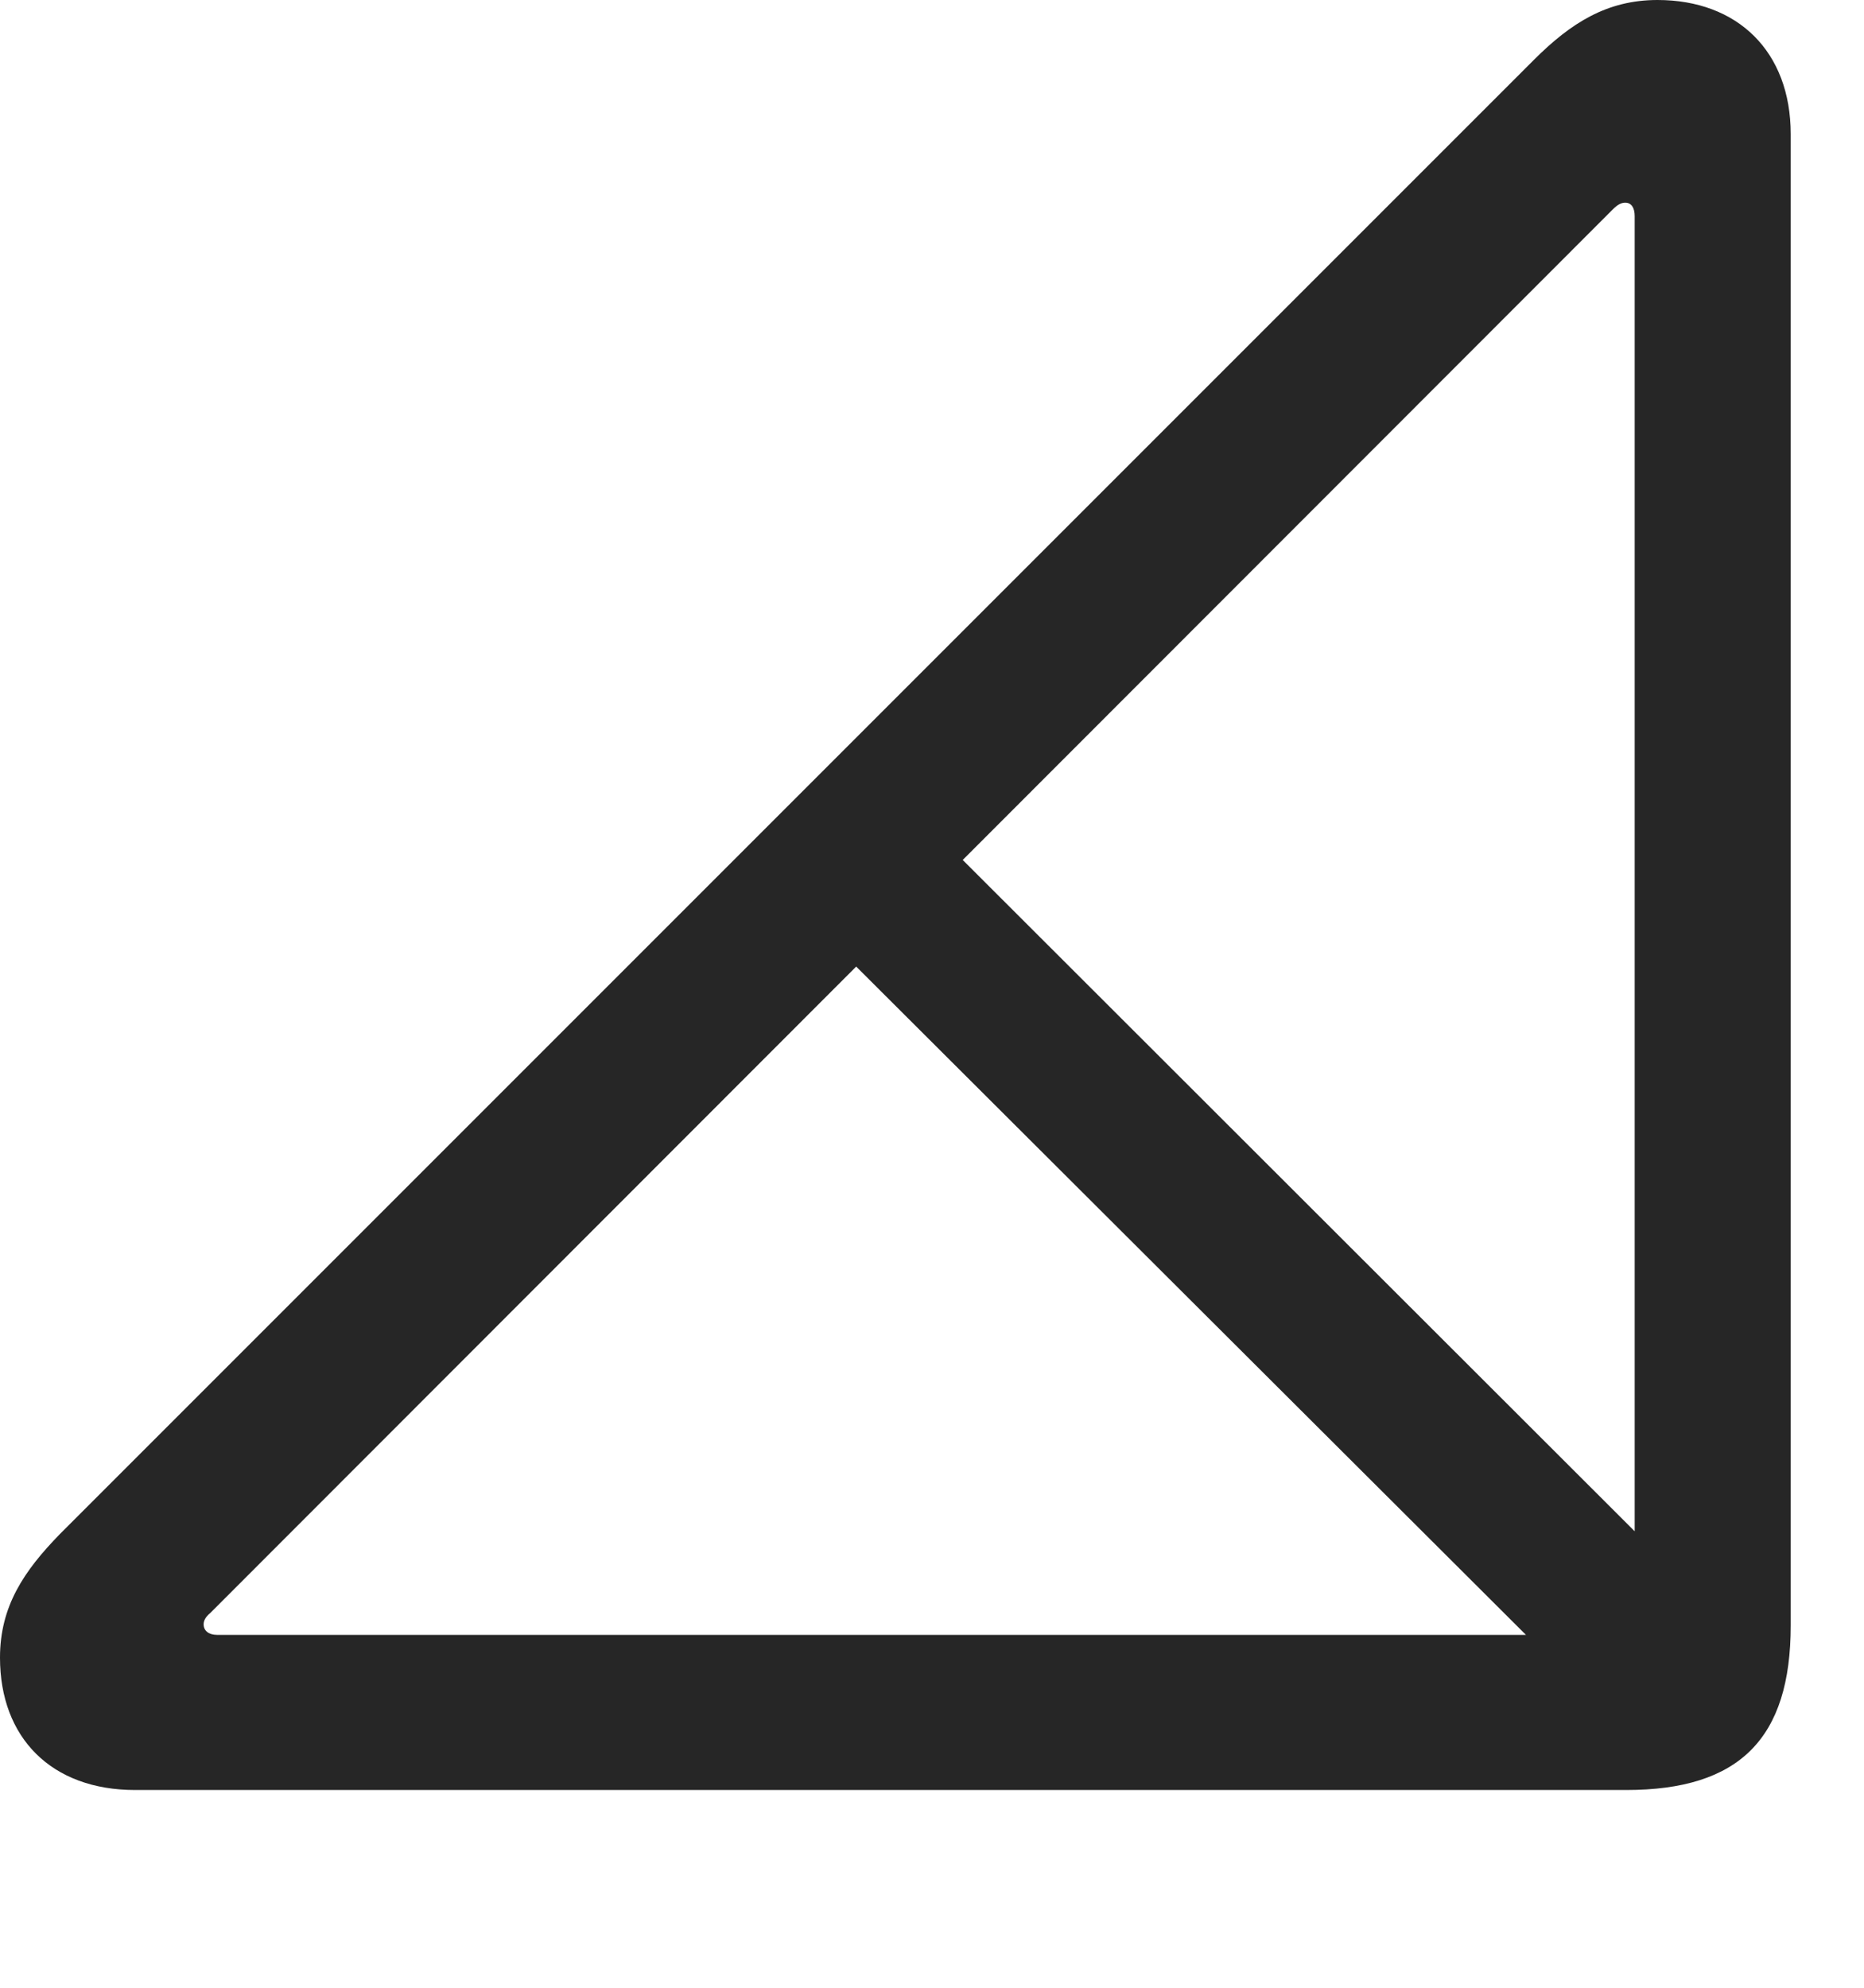 <?xml version="1.0" encoding="UTF-8"?>
<!--Generator: Apple Native CoreSVG 326-->
<!DOCTYPE svg
PUBLIC "-//W3C//DTD SVG 1.1//EN"
       "http://www.w3.org/Graphics/SVG/1.1/DTD/svg11.dtd">
<svg version="1.1" xmlns="http://www.w3.org/2000/svg" xmlns:xlink="http://www.w3.org/1999/xlink" viewBox="0 0 26.783 28.561">
 <g>
  <rect height="28.561" opacity="0" width="26.783" x="0" y="0"/>
  <path d="M23.461 25.02L24.992 23.502L13.139 11.662L11.607 13.193ZM1.941 25.717L23.365 25.717C24.992 25.717 25.73 24.979 25.73 23.352L25.73 1.928C25.73 0.738 24.965 0 23.816 0C23.092 0 22.572 0.328 22.039 0.861L0.861 22.039C0.342 22.572 0 23.078 0 23.816C0 24.965 0.738 25.717 1.941 25.717ZM3.117 23.488C3.008 23.488 2.926 23.434 2.926 23.338C2.926 23.297 2.939 23.242 3.021 23.174L23.174 3.008C23.242 2.939 23.297 2.912 23.352 2.912C23.447 2.912 23.488 2.994 23.488 3.104L23.488 23.078C23.488 23.393 23.406 23.488 23.078 23.488Z" fill="black" fill-opacity="0.85"/>
 </g>
</svg>
